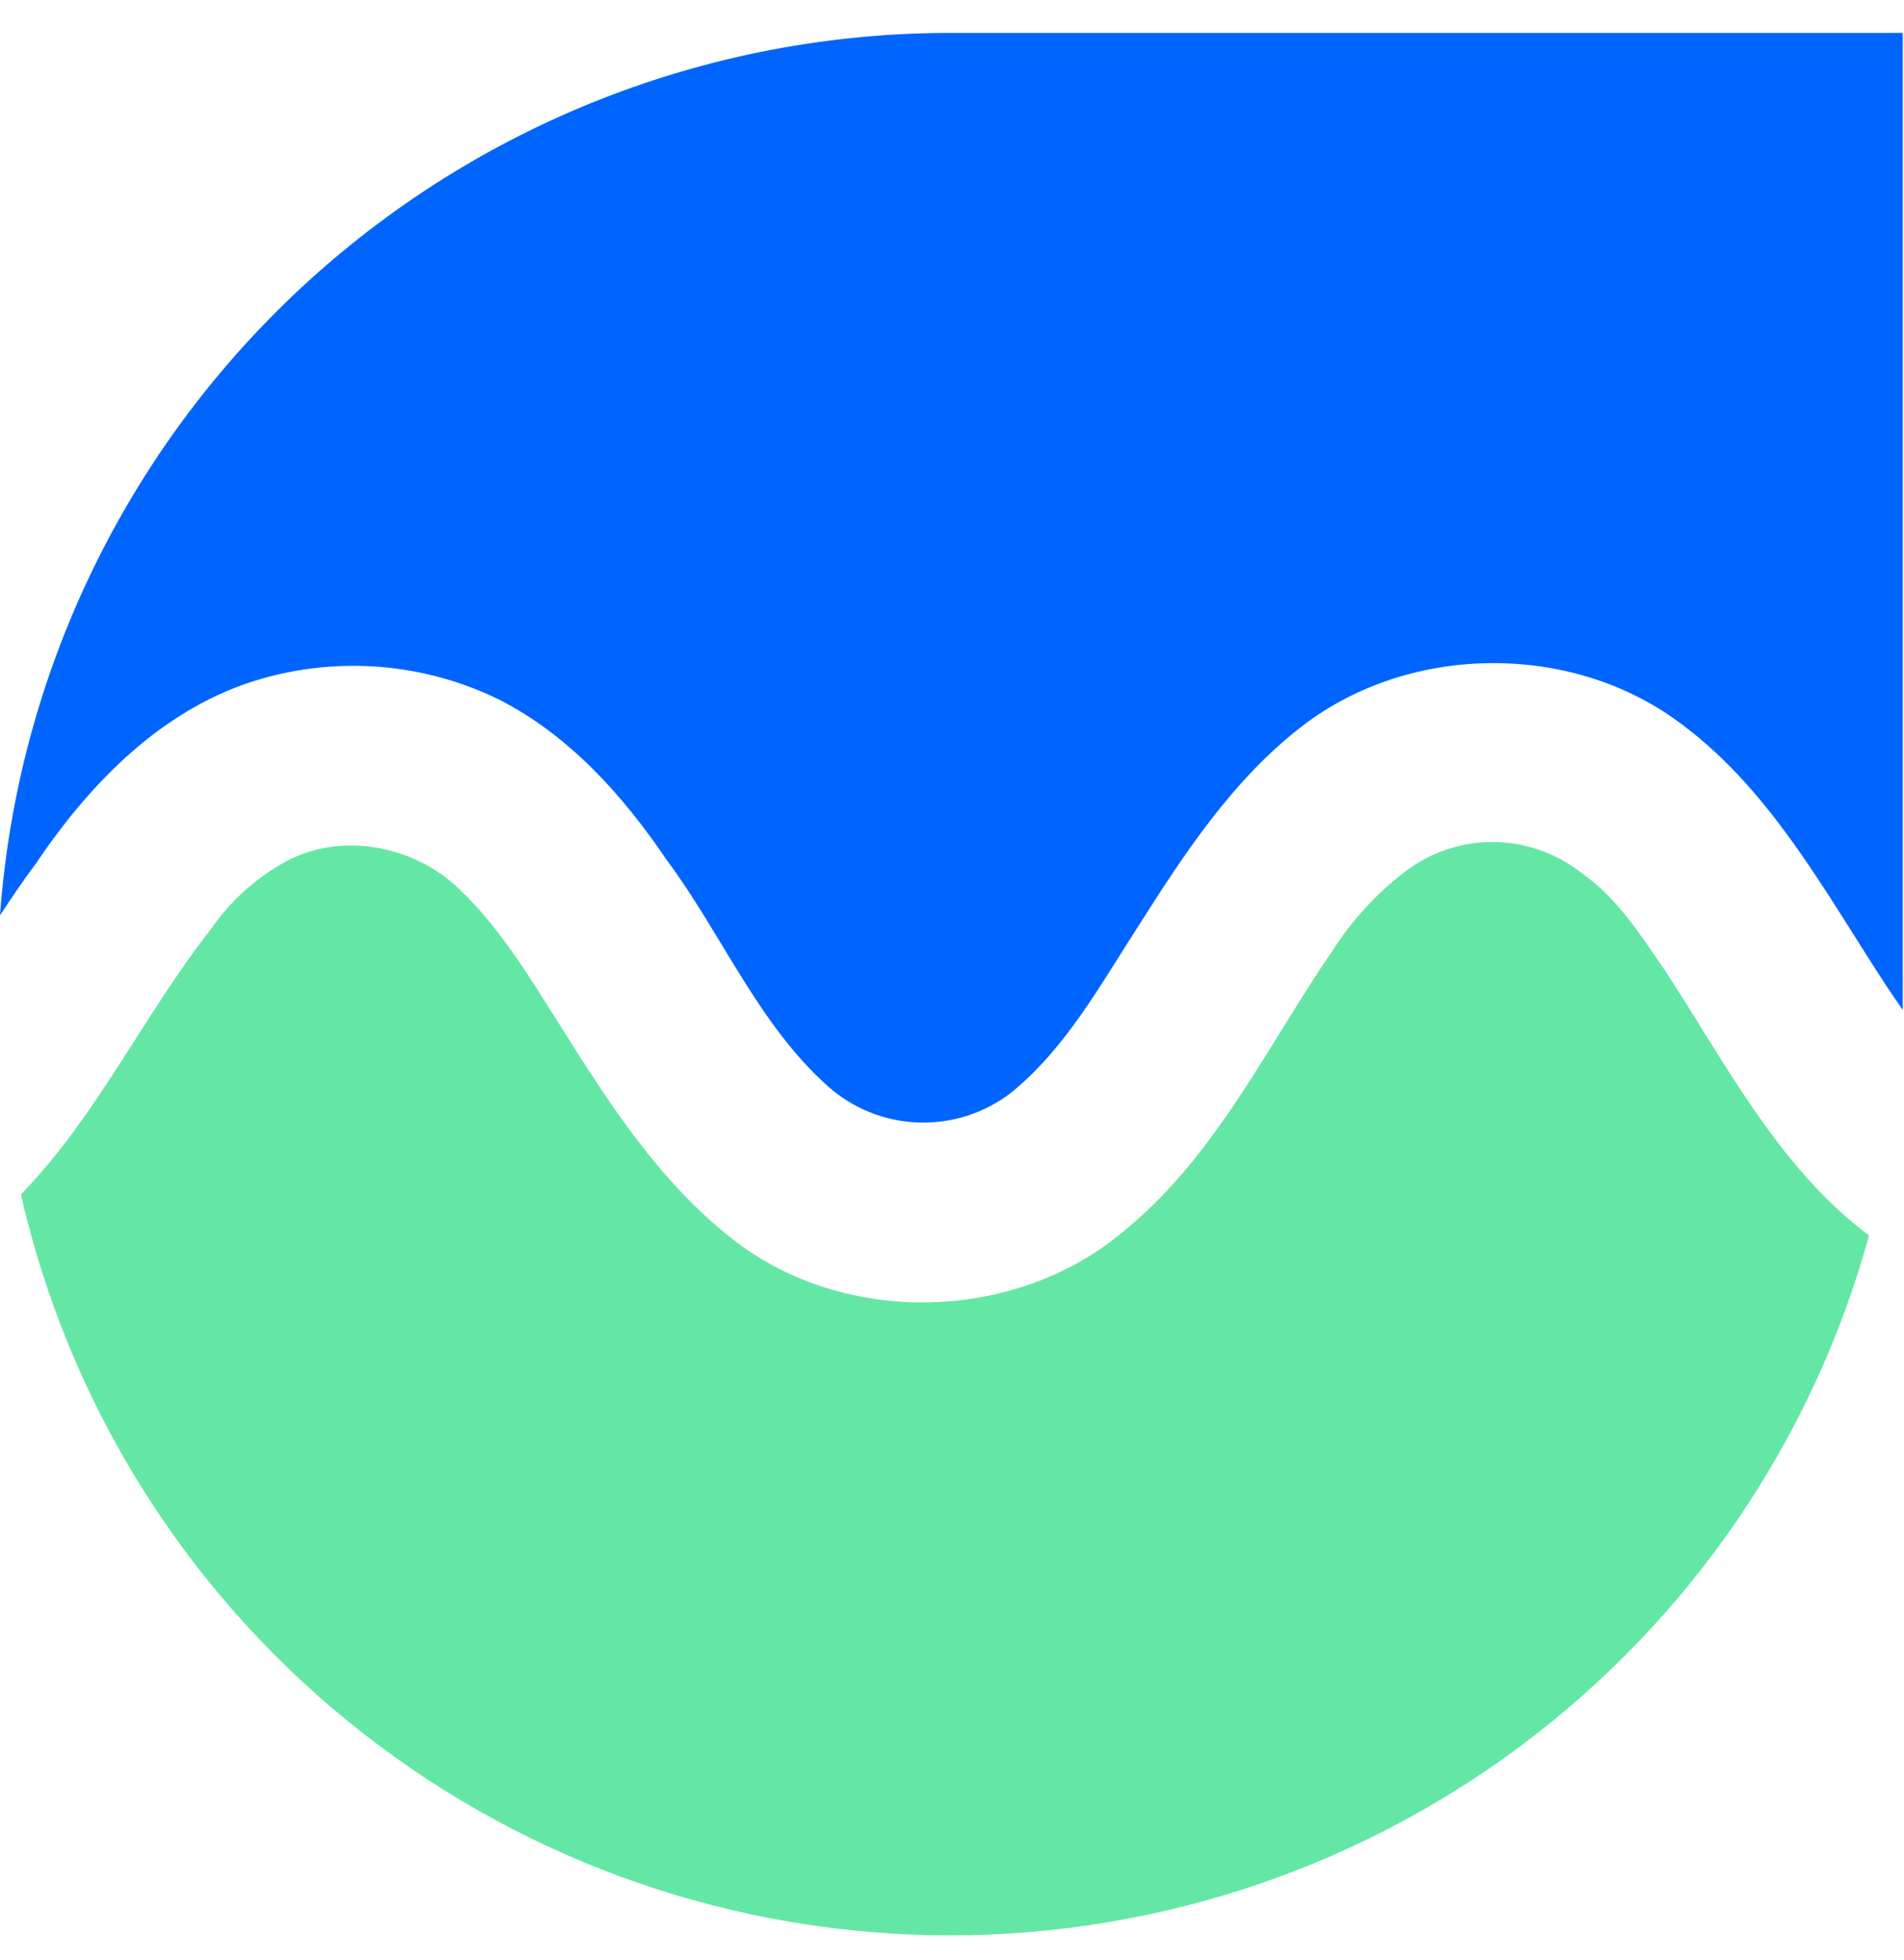 <svg width="34" height="35" viewBox="0 0 34 35" fill="none" xmlns="http://www.w3.org/2000/svg">
<path d="M33.217 21.944C33.27 21.984 33.322 22.027 33.376 22.065C32.373 25.719 30.177 28.933 27.136 31.198C24.094 33.462 20.382 34.646 16.59 34.562C12.797 34.478 9.141 33.131 6.203 30.734C3.265 28.338 1.214 25.029 0.374 21.334C1.734 19.933 2.563 18.129 3.76 16.604C4.087 16.127 4.516 15.728 5.016 15.437C6.027 14.833 7.384 15.08 8.211 15.889C8.955 16.601 9.483 17.497 10.031 18.361C10.886 19.726 11.793 21.124 13.08 22.13C15.087 23.707 18.173 23.623 20.102 21.959C21.731 20.621 22.632 18.671 23.801 16.97C24.143 16.436 24.574 15.966 25.076 15.579C25.526 15.229 26.079 15.039 26.65 15.039C27.22 15.039 27.774 15.229 28.224 15.579C28.876 16.026 29.302 16.709 29.741 17.347C30.792 18.955 31.695 20.727 33.217 21.944Z" fill="#64E7A5"/>
<path d="M33.978 0.588V17.578C33.978 17.732 33.978 17.887 33.978 18.039C33.886 17.908 33.799 17.776 33.713 17.65C32.589 15.943 31.597 14.035 29.883 12.828C27.927 11.452 25.079 11.524 23.201 13.009C22.005 13.948 21.15 15.242 20.344 16.515C19.66 17.57 19.043 18.715 18.052 19.519C17.578 19.883 16.992 20.07 16.395 20.048C15.798 20.027 15.227 19.797 14.781 19.399C13.532 18.281 12.891 16.682 11.903 15.356C11.127 14.21 10.168 13.137 8.917 12.497C7.601 11.851 6.091 11.717 4.681 12.12C2.943 12.613 1.622 13.965 0.643 15.421C0.417 15.721 0.207 16.033 0 16.349C0.311 12.067 2.234 8.061 5.381 5.137C8.529 2.213 12.668 0.588 16.967 0.588H33.978Z" fill="#0065FF"/>
</svg>
